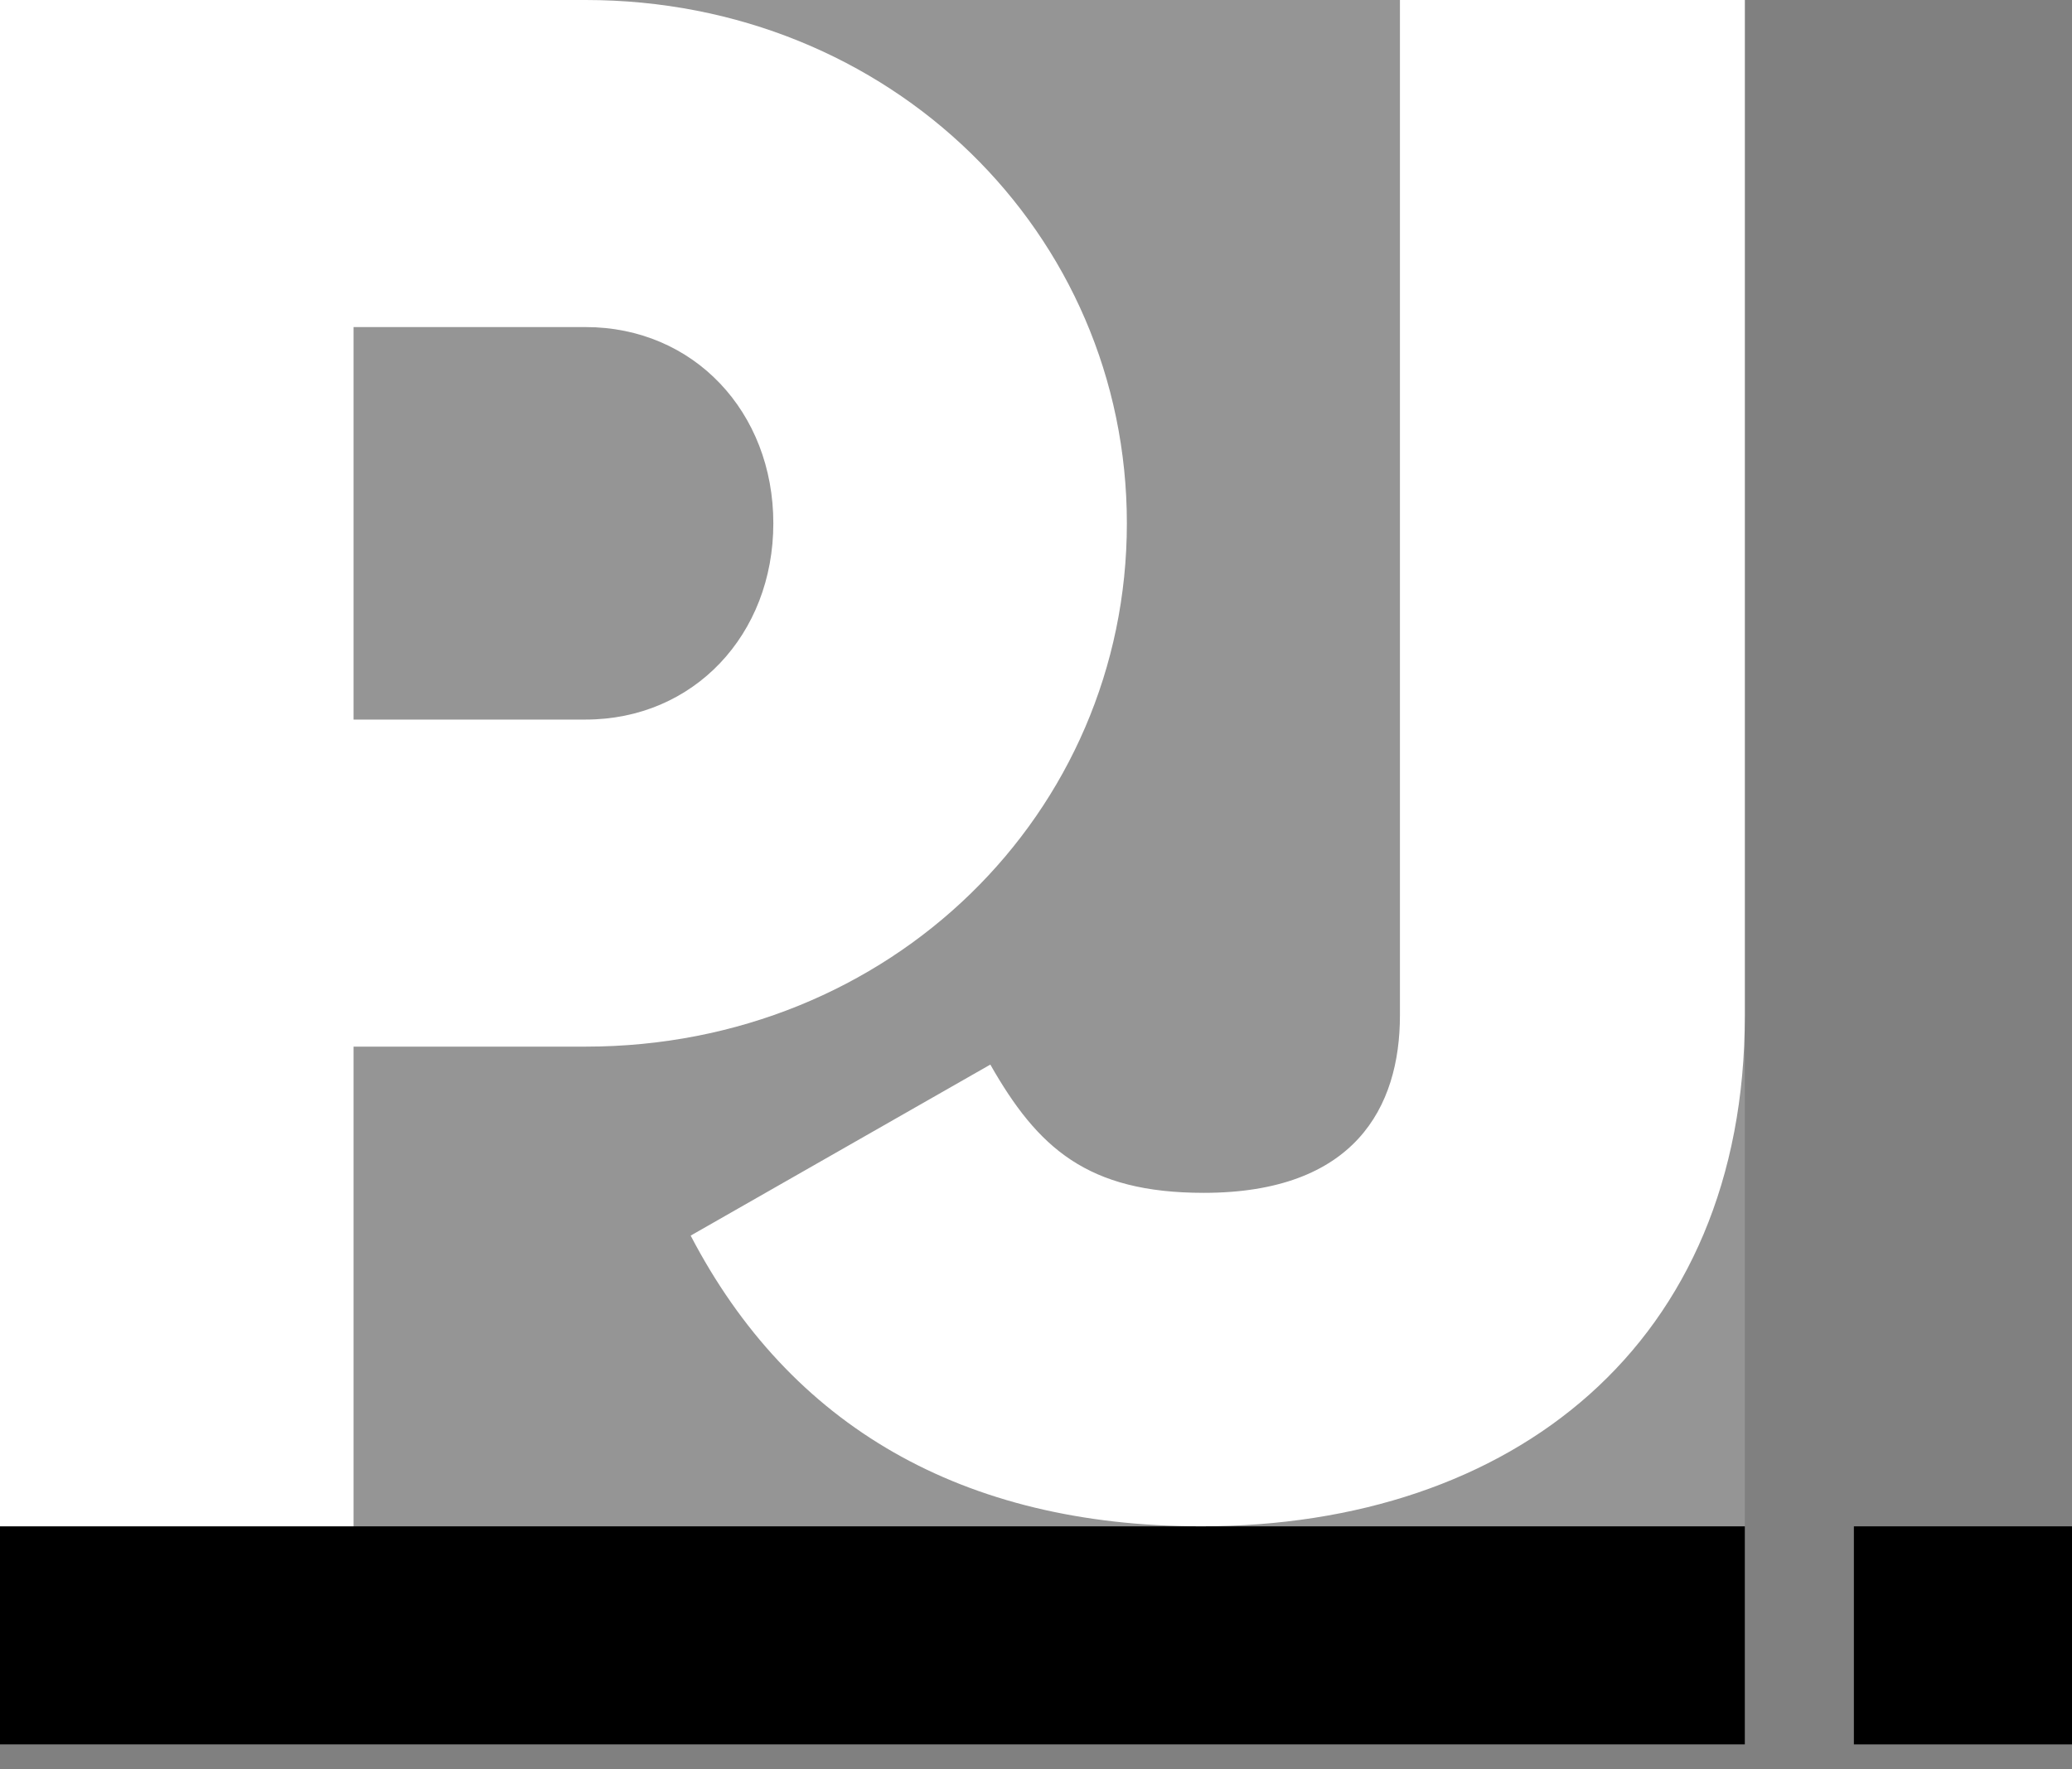 <svg width="48" height="41" viewBox="0 0 48 41" fill="none" xmlns="http://www.w3.org/2000/svg">
<rect x="0" y="0" width="48" height="41" fill="#808080" stroke="none"/>
<rect width="40.421" height="40.421" fill="#C4C4C4" fill-opacity="0.32"/>
<rect y="35.369" width="40.421" height="5.053" fill="black"/>
<rect width="5.053" height="5.053" transform="matrix(-1 0 0 1 48 35.369)" fill="black"/>
<path d="M13.565 0H0V35.368H8.19V24.253H13.565C20.628 24.253 26.105 18.846 26.105 12.126C26.105 5.406 20.628 0 13.565 0ZM13.565 16.674H8.19V7.579H13.565C16.073 7.579 17.915 9.549 17.915 12.126C17.915 14.703 16.073 16.674 13.565 16.674Z" fill="white"/>
<path d="M27.836 35.368C35.027 35.368 40.421 31.158 40.421 23.529V0H32.431V23.529C32.431 25.659 31.382 27.641 27.886 27.641C25.189 27.641 24.041 26.601 22.942 24.669L16 28.632C18.297 33.04 22.293 35.368 27.836 35.368Z" fill="white"/>
</svg>
